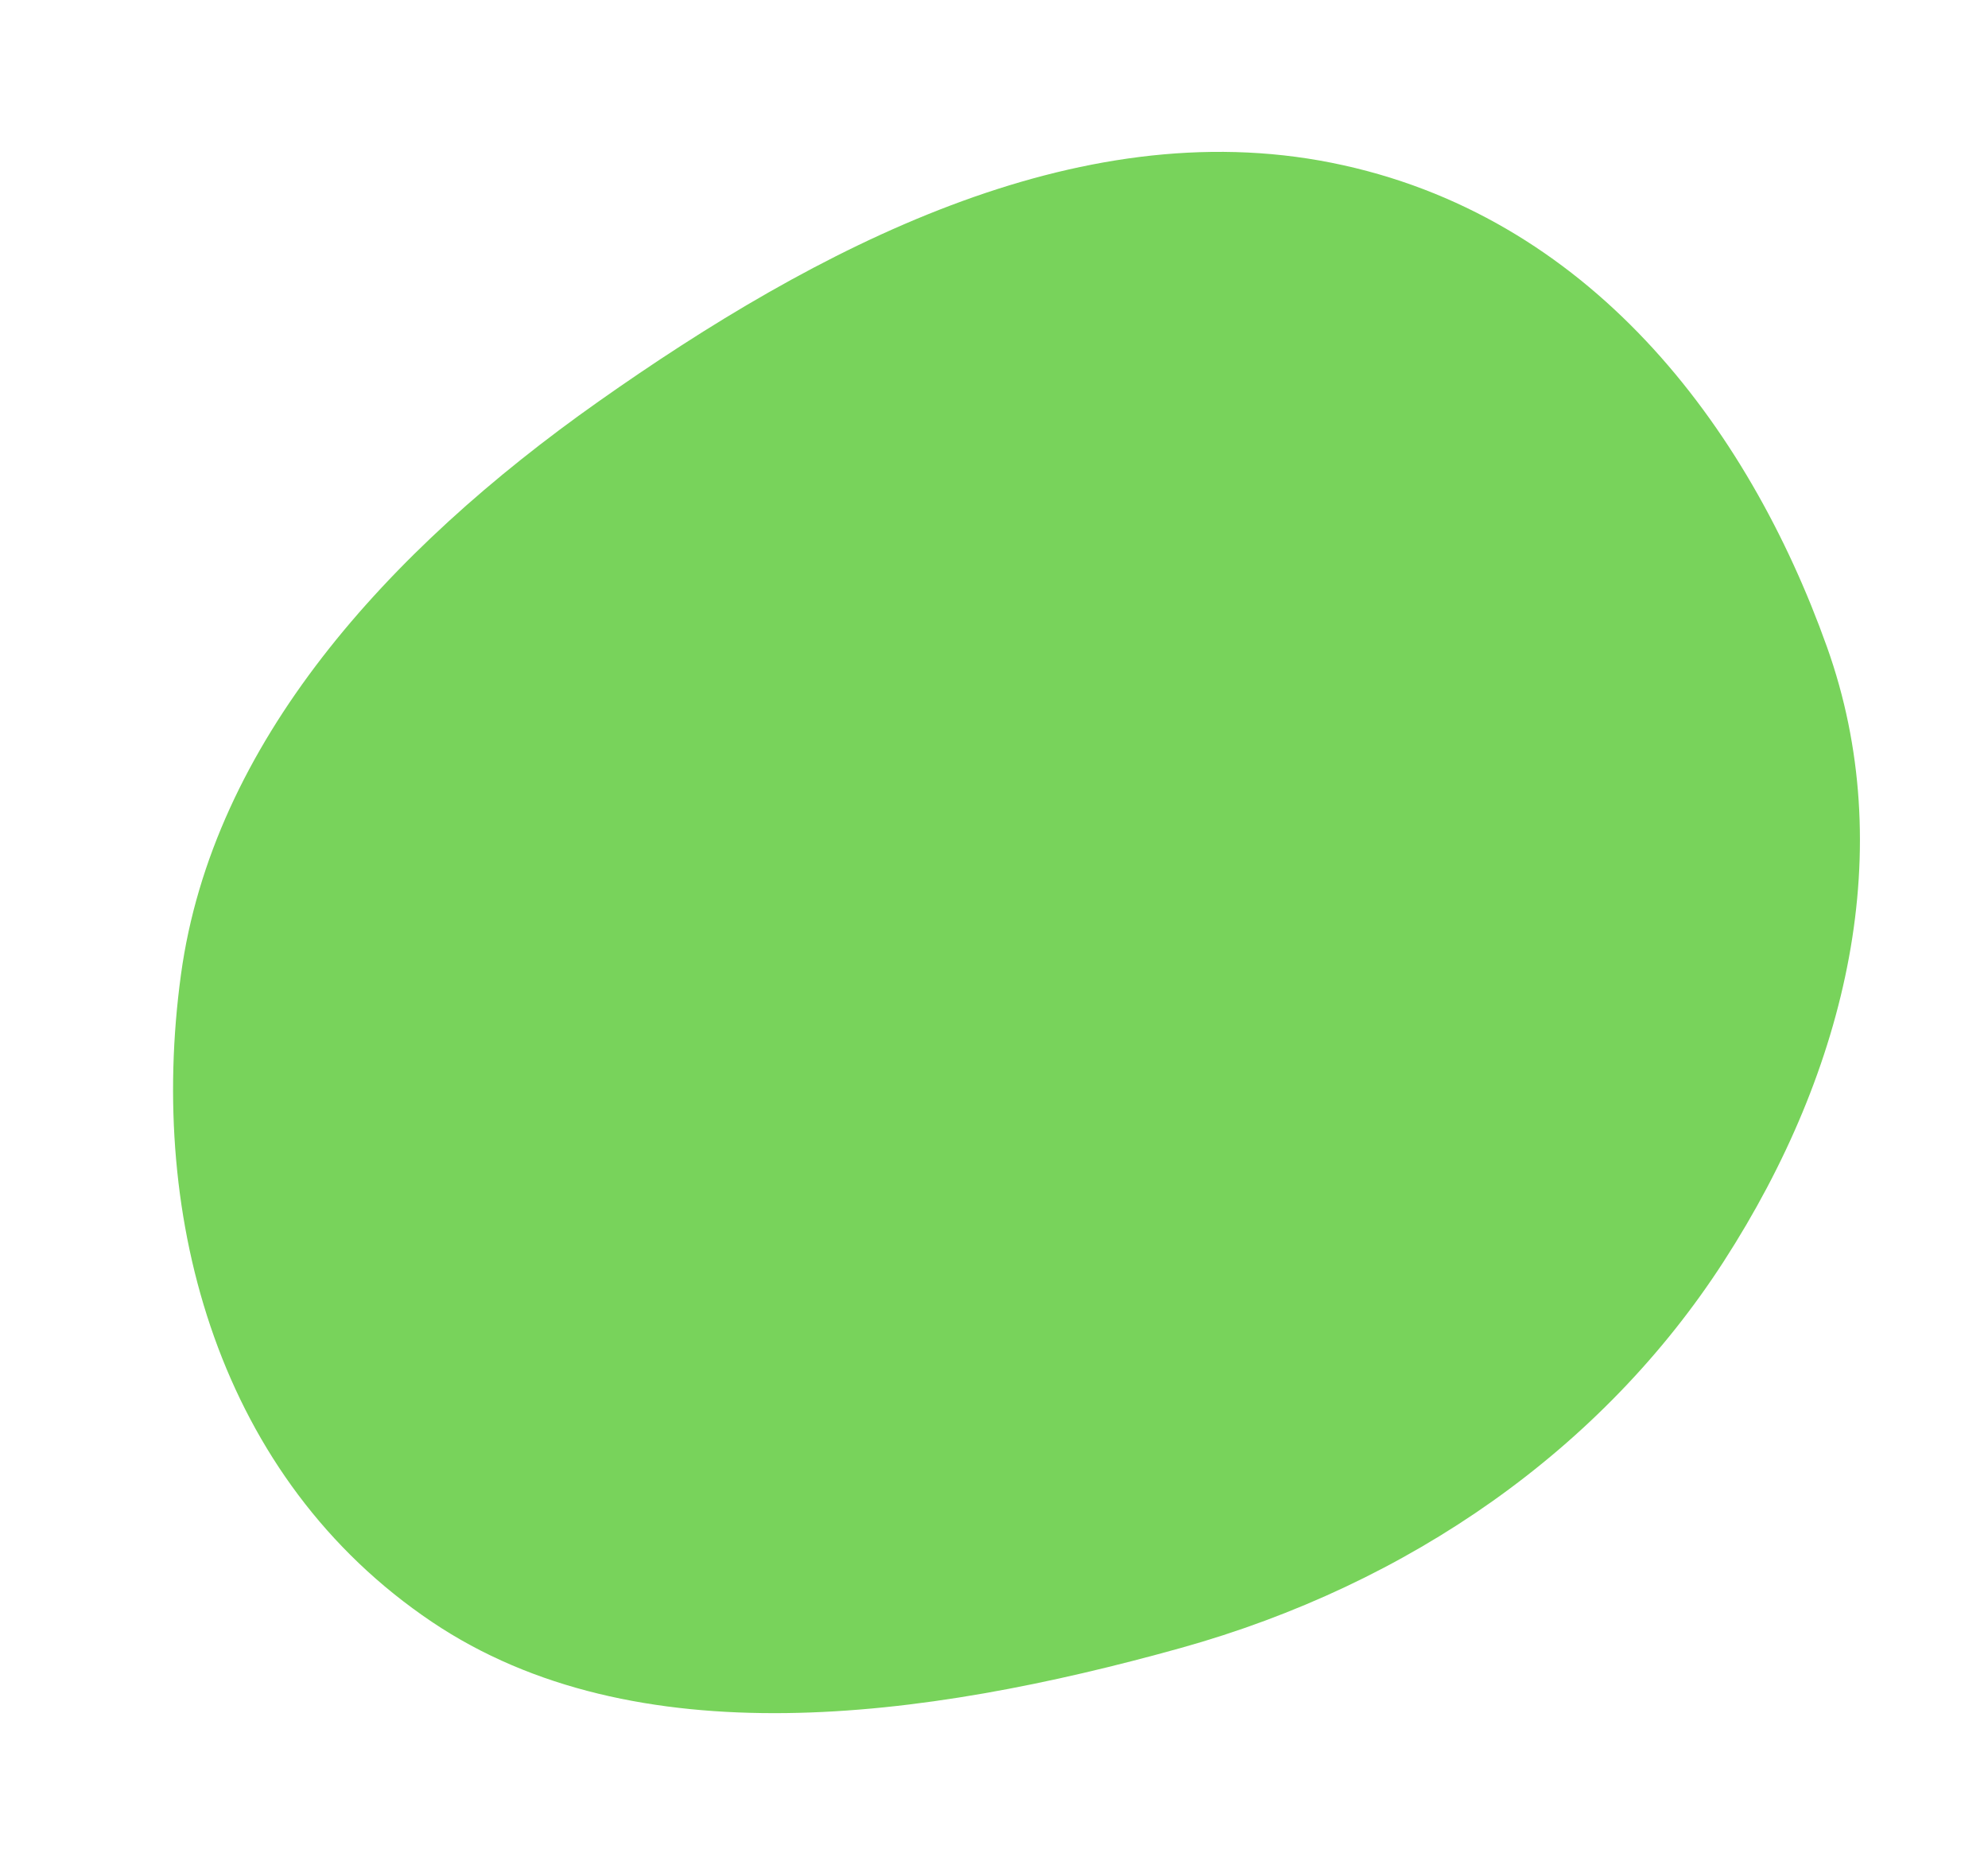 <svg width="339" height="316" viewBox="0 0 339 316" fill="none" xmlns="http://www.w3.org/2000/svg">
<g clip-path="url(#clip0_33_1082)">
<path fill-rule="evenodd" clip-rule="evenodd" d="M201.372 280.985C157.476 293.228 108.269 299.845 73.637 276.532C37.46 252.182 25.12 208.197 30.855 166.202C36.244 126.72 66.014 93.892 102.036 68.479C139.162 42.291 183.403 19.032 227.099 27.761C270.88 36.509 298.019 72.407 311.552 110.339C323.767 144.573 315.202 182.146 293.933 215.085C273.297 247.046 240.352 270.112 201.372 280.985Z" fill="#78D35B"/>
</g>
<defs>
<clipPath id="clip0_33_1082">
<rect width="305.477" height="257.591" fill="white" transform="matrix(-0.979 0.202 -0.173 -0.985 338.111 253.724)"/>
</clipPath>
</defs>
</svg>
